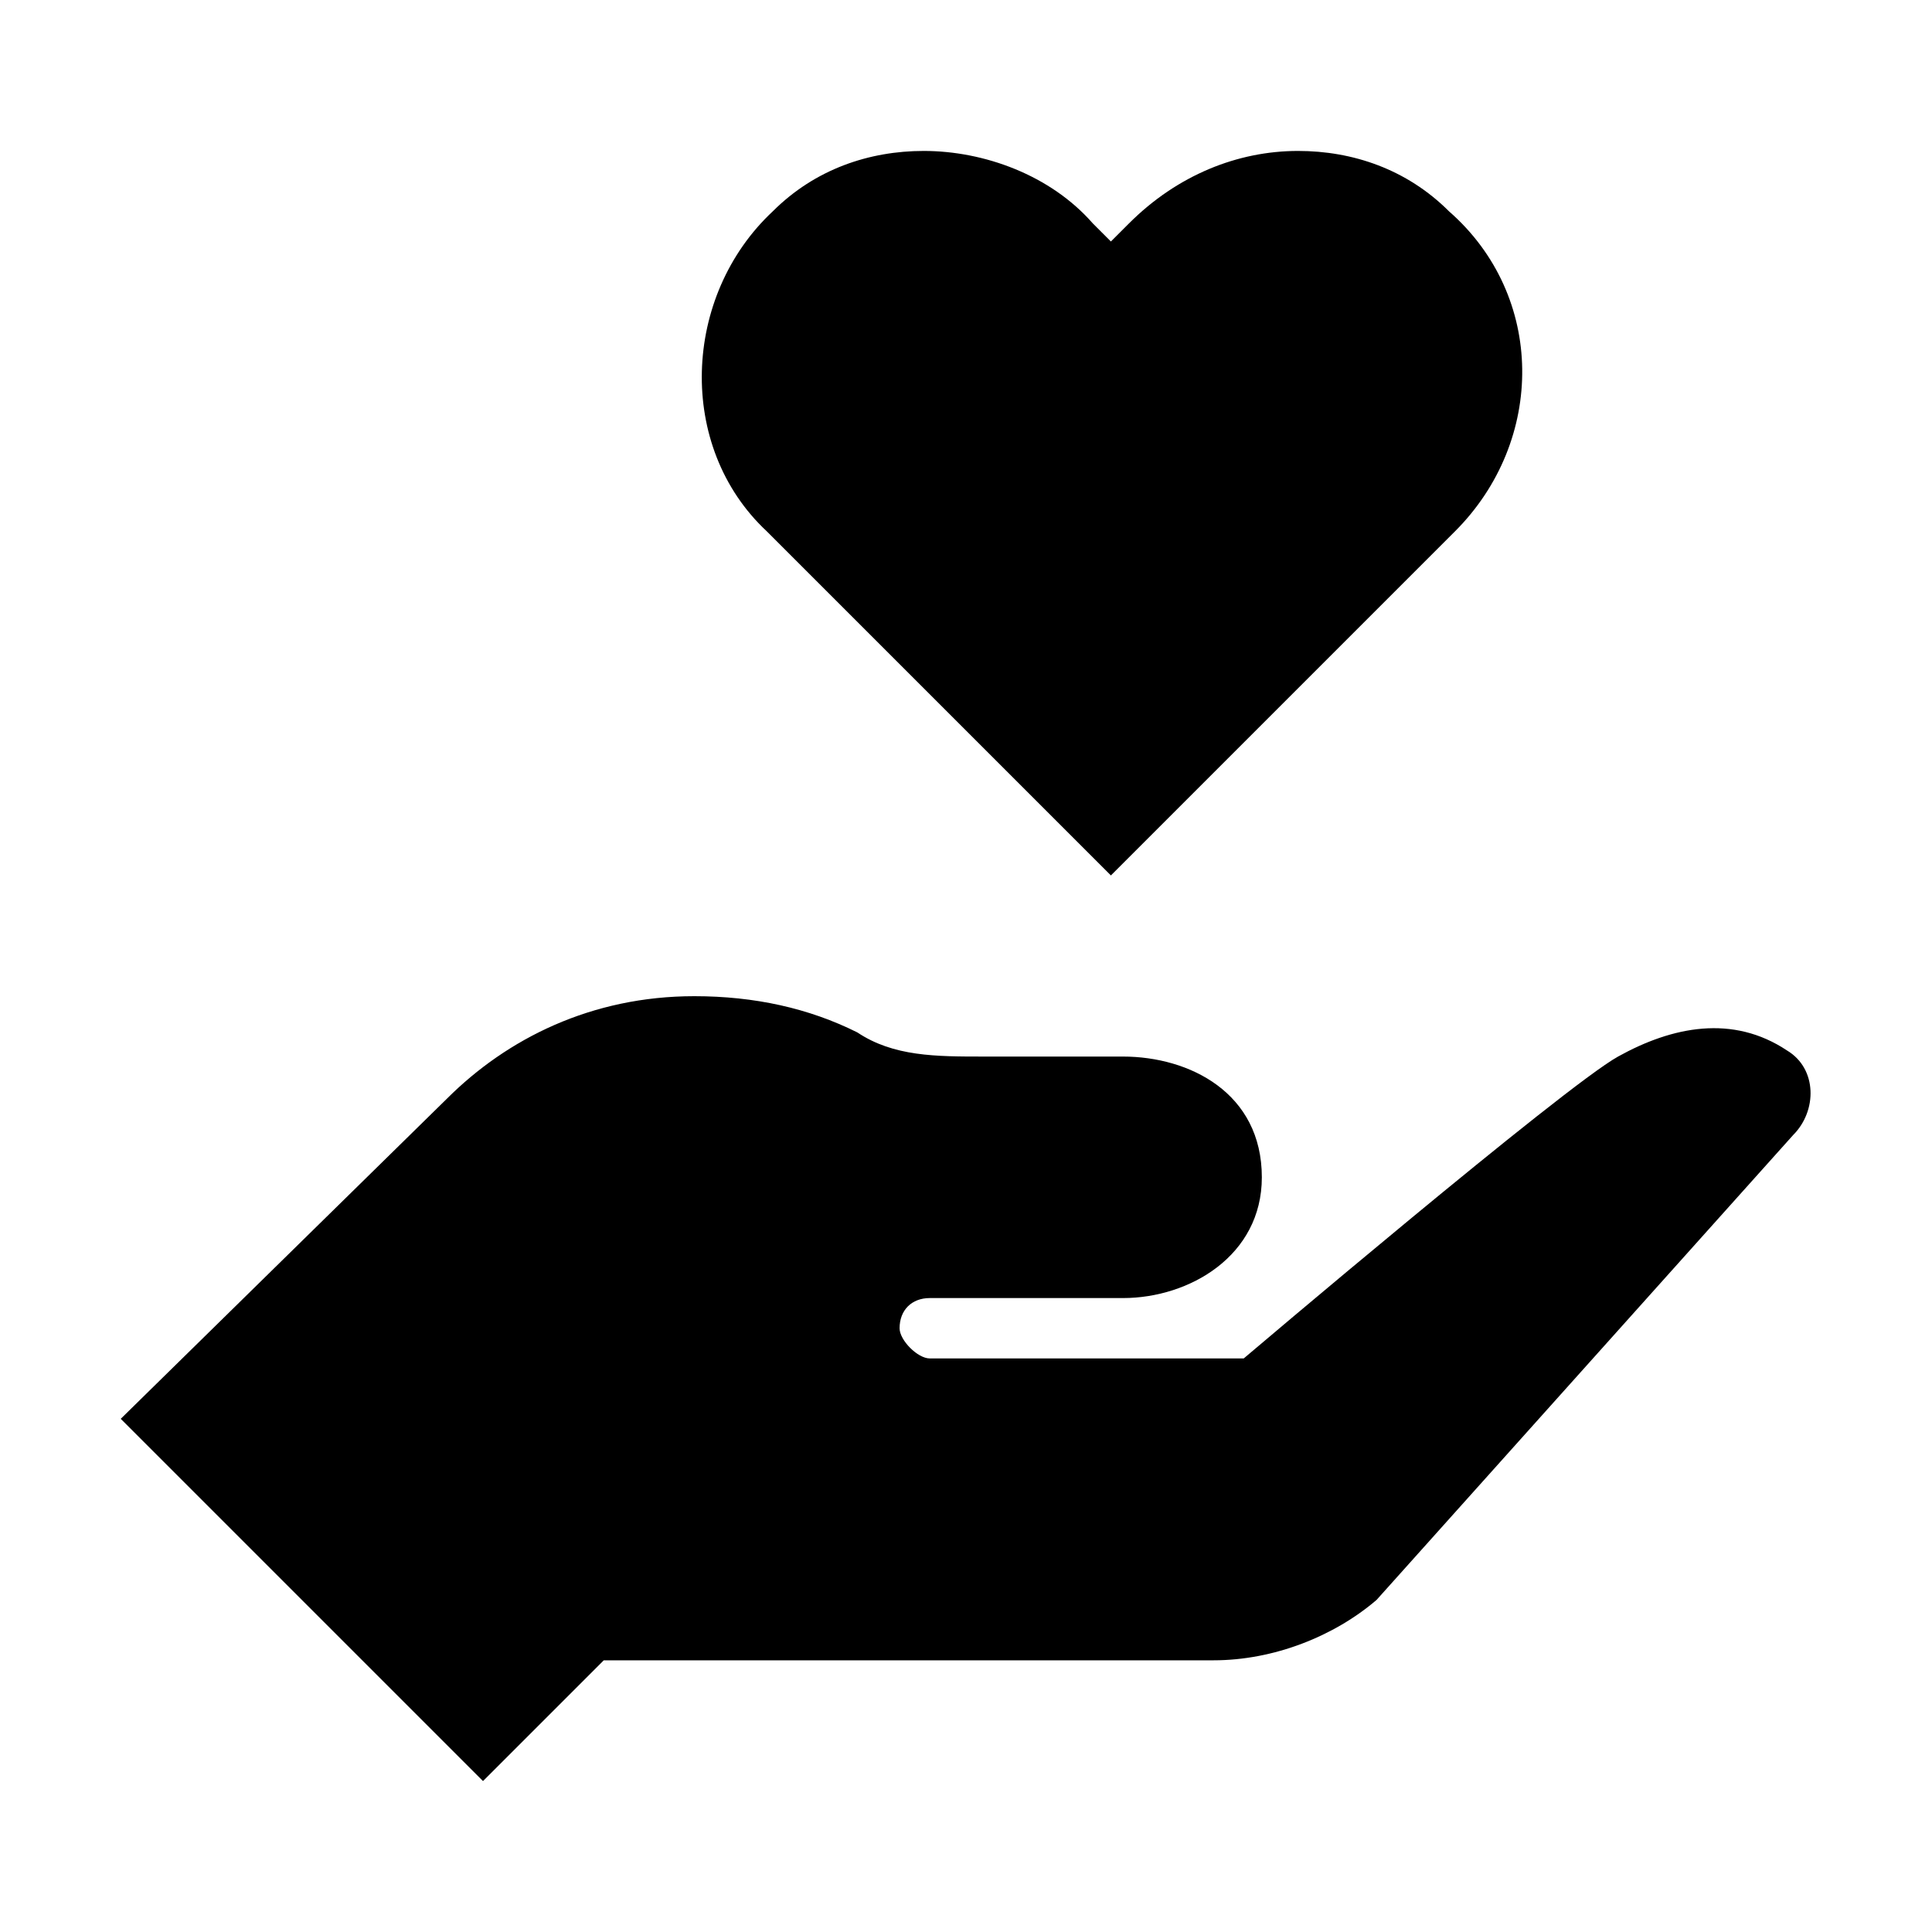 <?xml version="1.0" encoding="utf-8"?>
<!-- Generator: Adobe Illustrator 20.1.0, SVG Export Plug-In . SVG Version: 6.00 Build 0)  -->
<svg version="1.1" id="Layer_1" xmlns="http://www.w3.org/2000/svg" xmlns:xlink="http://www.w3.org/1999/xlink" x="0px" y="0px"
	 viewBox="0 0 32 32" style="enable-background:new 0 0 32 32;" xml:space="preserve">
<g>
	<g id="glyph-icon-430">
		<g>
			<g>
				<g>
					<g>
						<path d="M15.3,2.5c-0.9,0-1.8,0.3-2.5,1c-1.5,1.4-1.6,3.9-0.1,5.3l5.7,5.7l5.7-5.7c1.5-1.5,1.5-3.9-0.1-5.3
							c-0.7-0.7-1.6-1-2.5-1c-1,0-2,0.4-2.8,1.2L18.4,4l-0.3-0.3C17.4,2.9,16.3,2.5,15.3,2.5z"/>
					</g>
				</g>
			</g>
			<path d="M11.5,16.5c-1.7,0-3.1,0.7-4.1,1.7L2,23.5l6,6l2-2h10.1c1,0,2-0.4,2.7-1l6.9-7.7c0.4-0.4,0.4-1.1-0.1-1.4
				c-0.9-0.6-1.9-0.4-2.8,0.1c-0.9,0.5-6.2,5-6.2,5l-5.2,0c-0.2,0-0.5-0.3-0.5-0.5c0-0.3,0.2-0.5,0.5-0.5h3.2c1.1,0,2.3-0.7,2.3-2
				c0-1.4-1.2-2-2.3-2c-1.9,0-2.3,0-2.3,0c-0.8,0-1.5,0-2.1-0.4C13.4,16.7,12.5,16.5,11.5,16.5z"/>
		</g>
	</g>
</g>
</svg>
